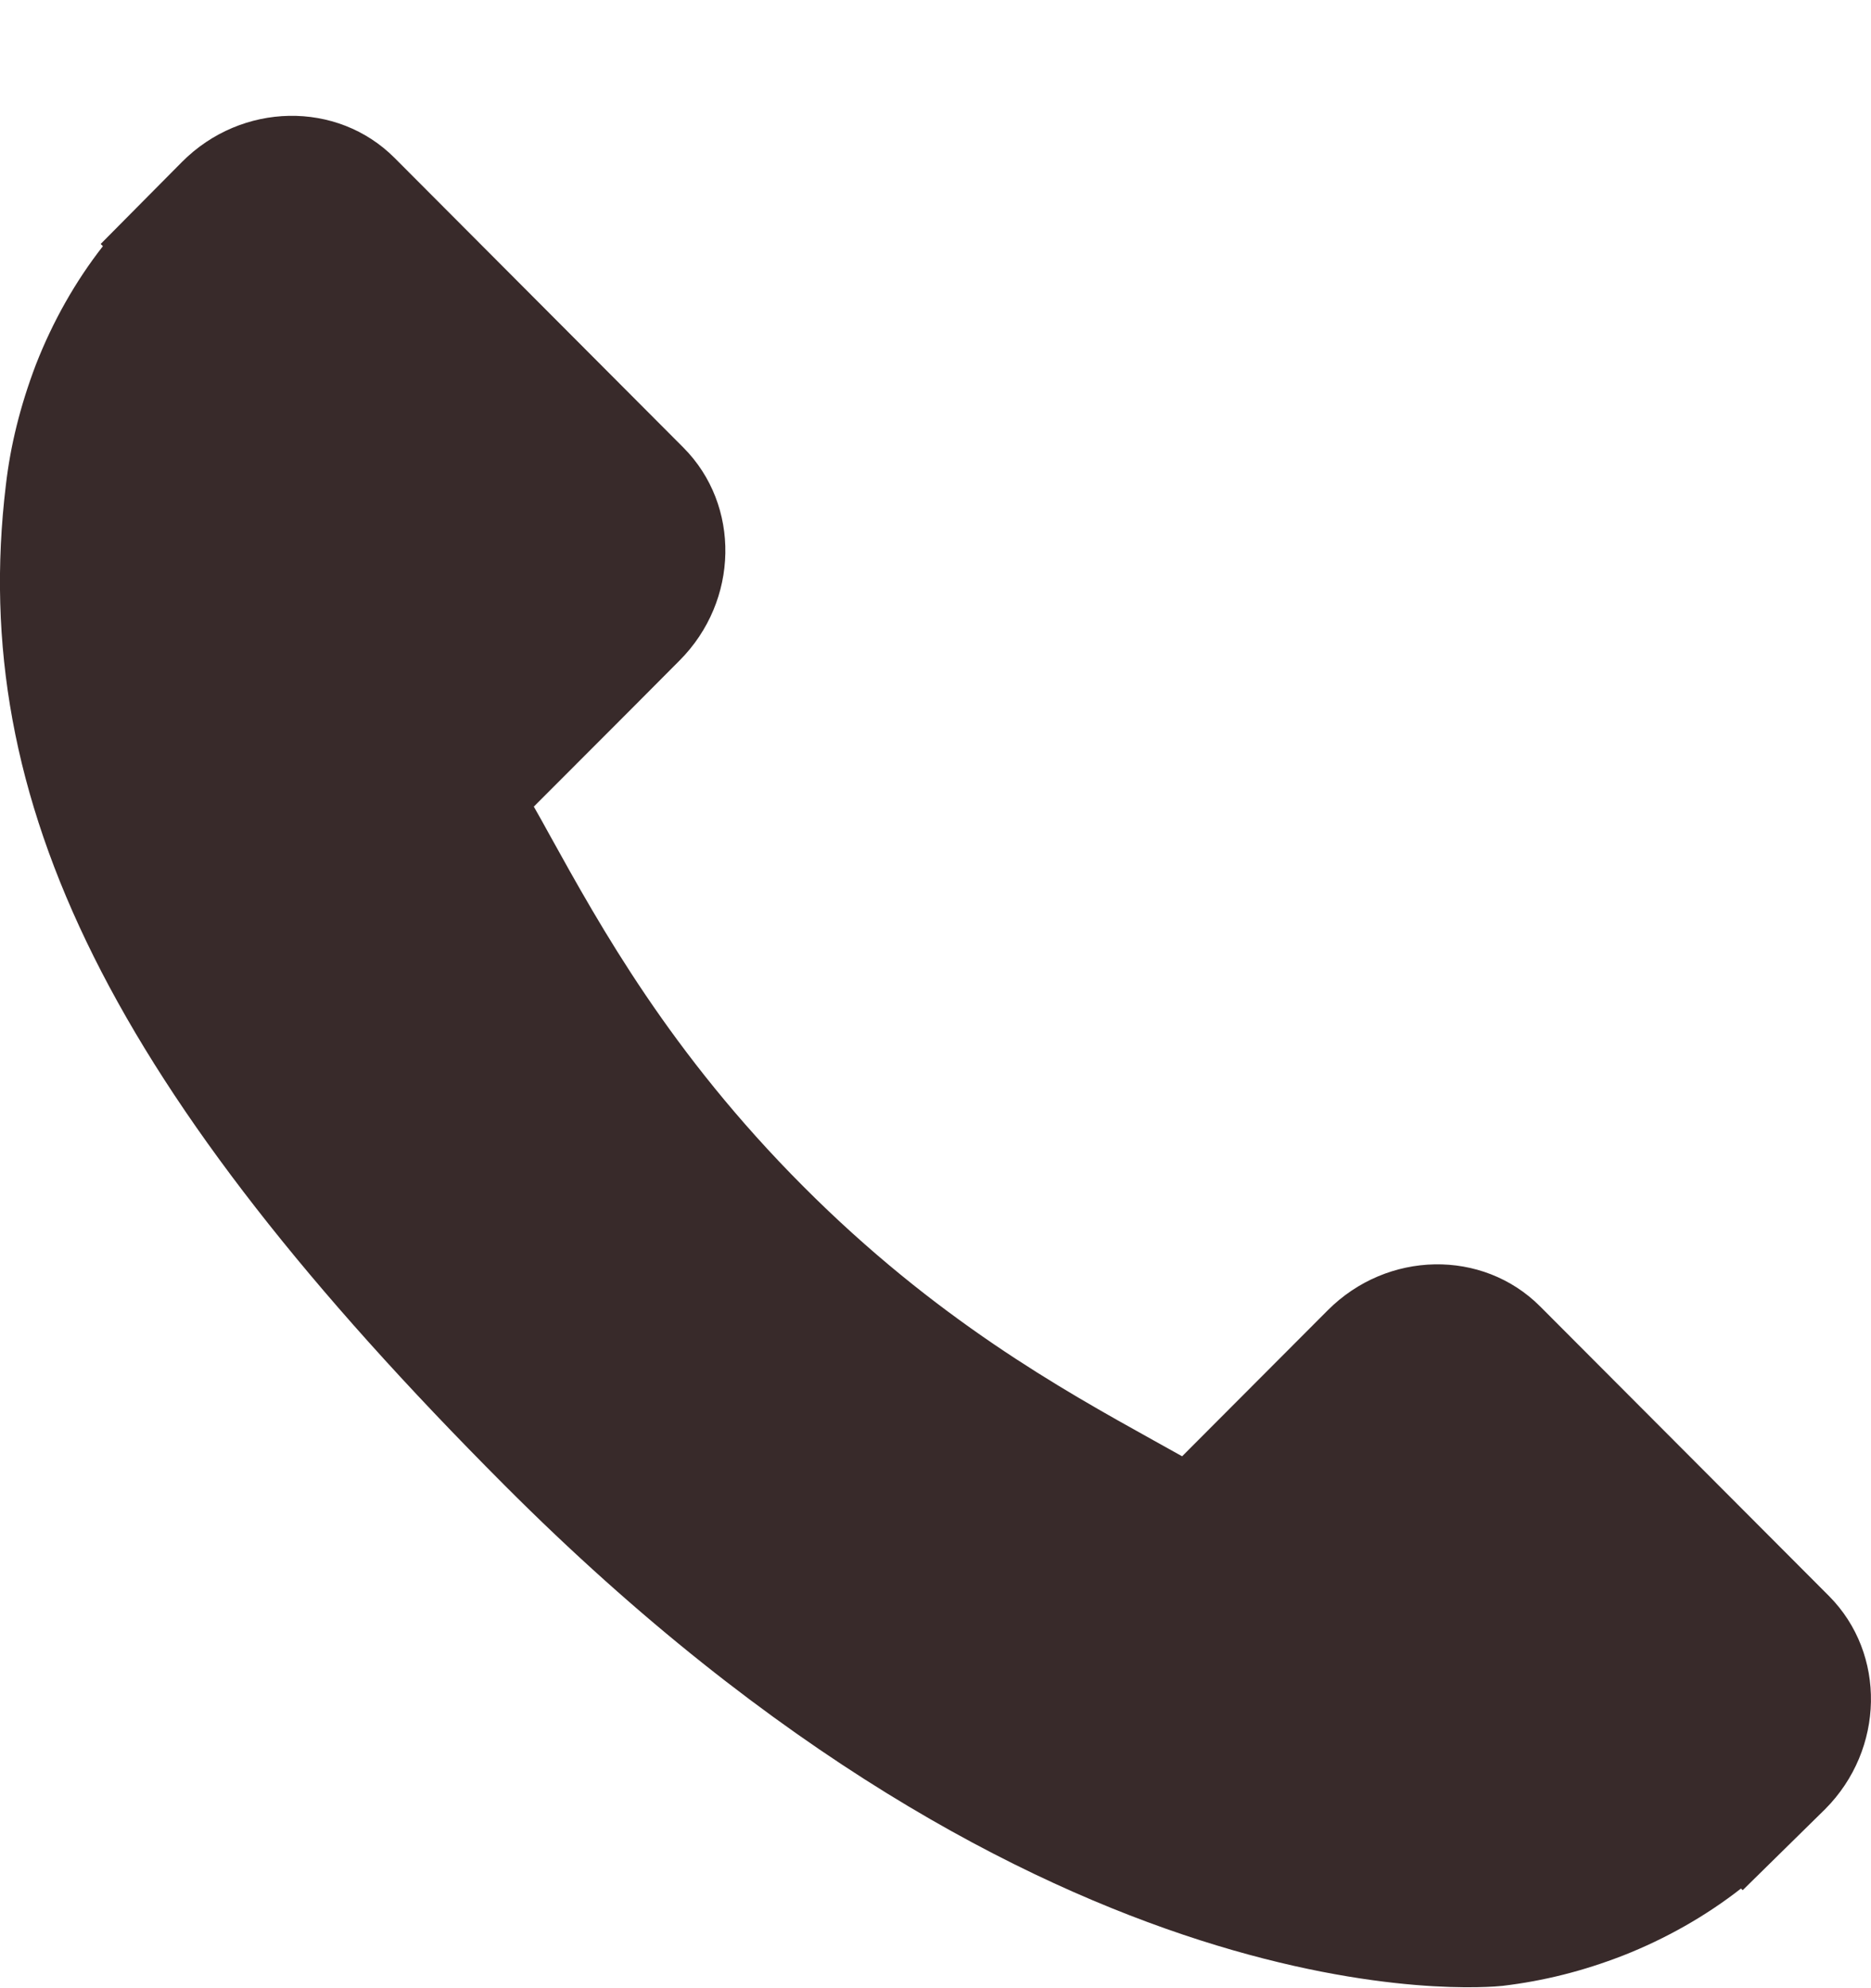 <svg width="16" height="17" viewBox="0 0 16 17" fill="none" xmlns="http://www.w3.org/2000/svg">
<path d="M15.641 13.647L13.17 11.17C12.678 10.678 11.863 10.693 11.354 11.204L10.109 12.452C10.03 12.408 9.949 12.363 9.863 12.315C9.077 11.878 8.001 11.28 6.869 10.144C5.733 9.006 5.136 7.926 4.699 7.137C4.653 7.054 4.609 6.973 4.565 6.897L5.401 6.06L5.811 5.648C6.321 5.137 6.335 4.32 5.844 3.827L3.374 1.35C2.883 0.858 2.067 0.872 1.557 1.384L0.861 2.086L0.88 2.105C0.646 2.404 0.451 2.748 0.306 3.12C0.172 3.473 0.089 3.811 0.05 4.149C-0.276 6.86 0.96 9.338 4.315 12.7C8.952 17.348 12.688 16.997 12.85 16.98C13.201 16.938 13.537 16.854 13.879 16.721C14.246 16.577 14.59 16.381 14.888 16.148L14.903 16.162L15.608 15.469C16.117 14.958 16.132 14.141 15.641 13.647Z" fill="#382A2A"/>
</svg>
